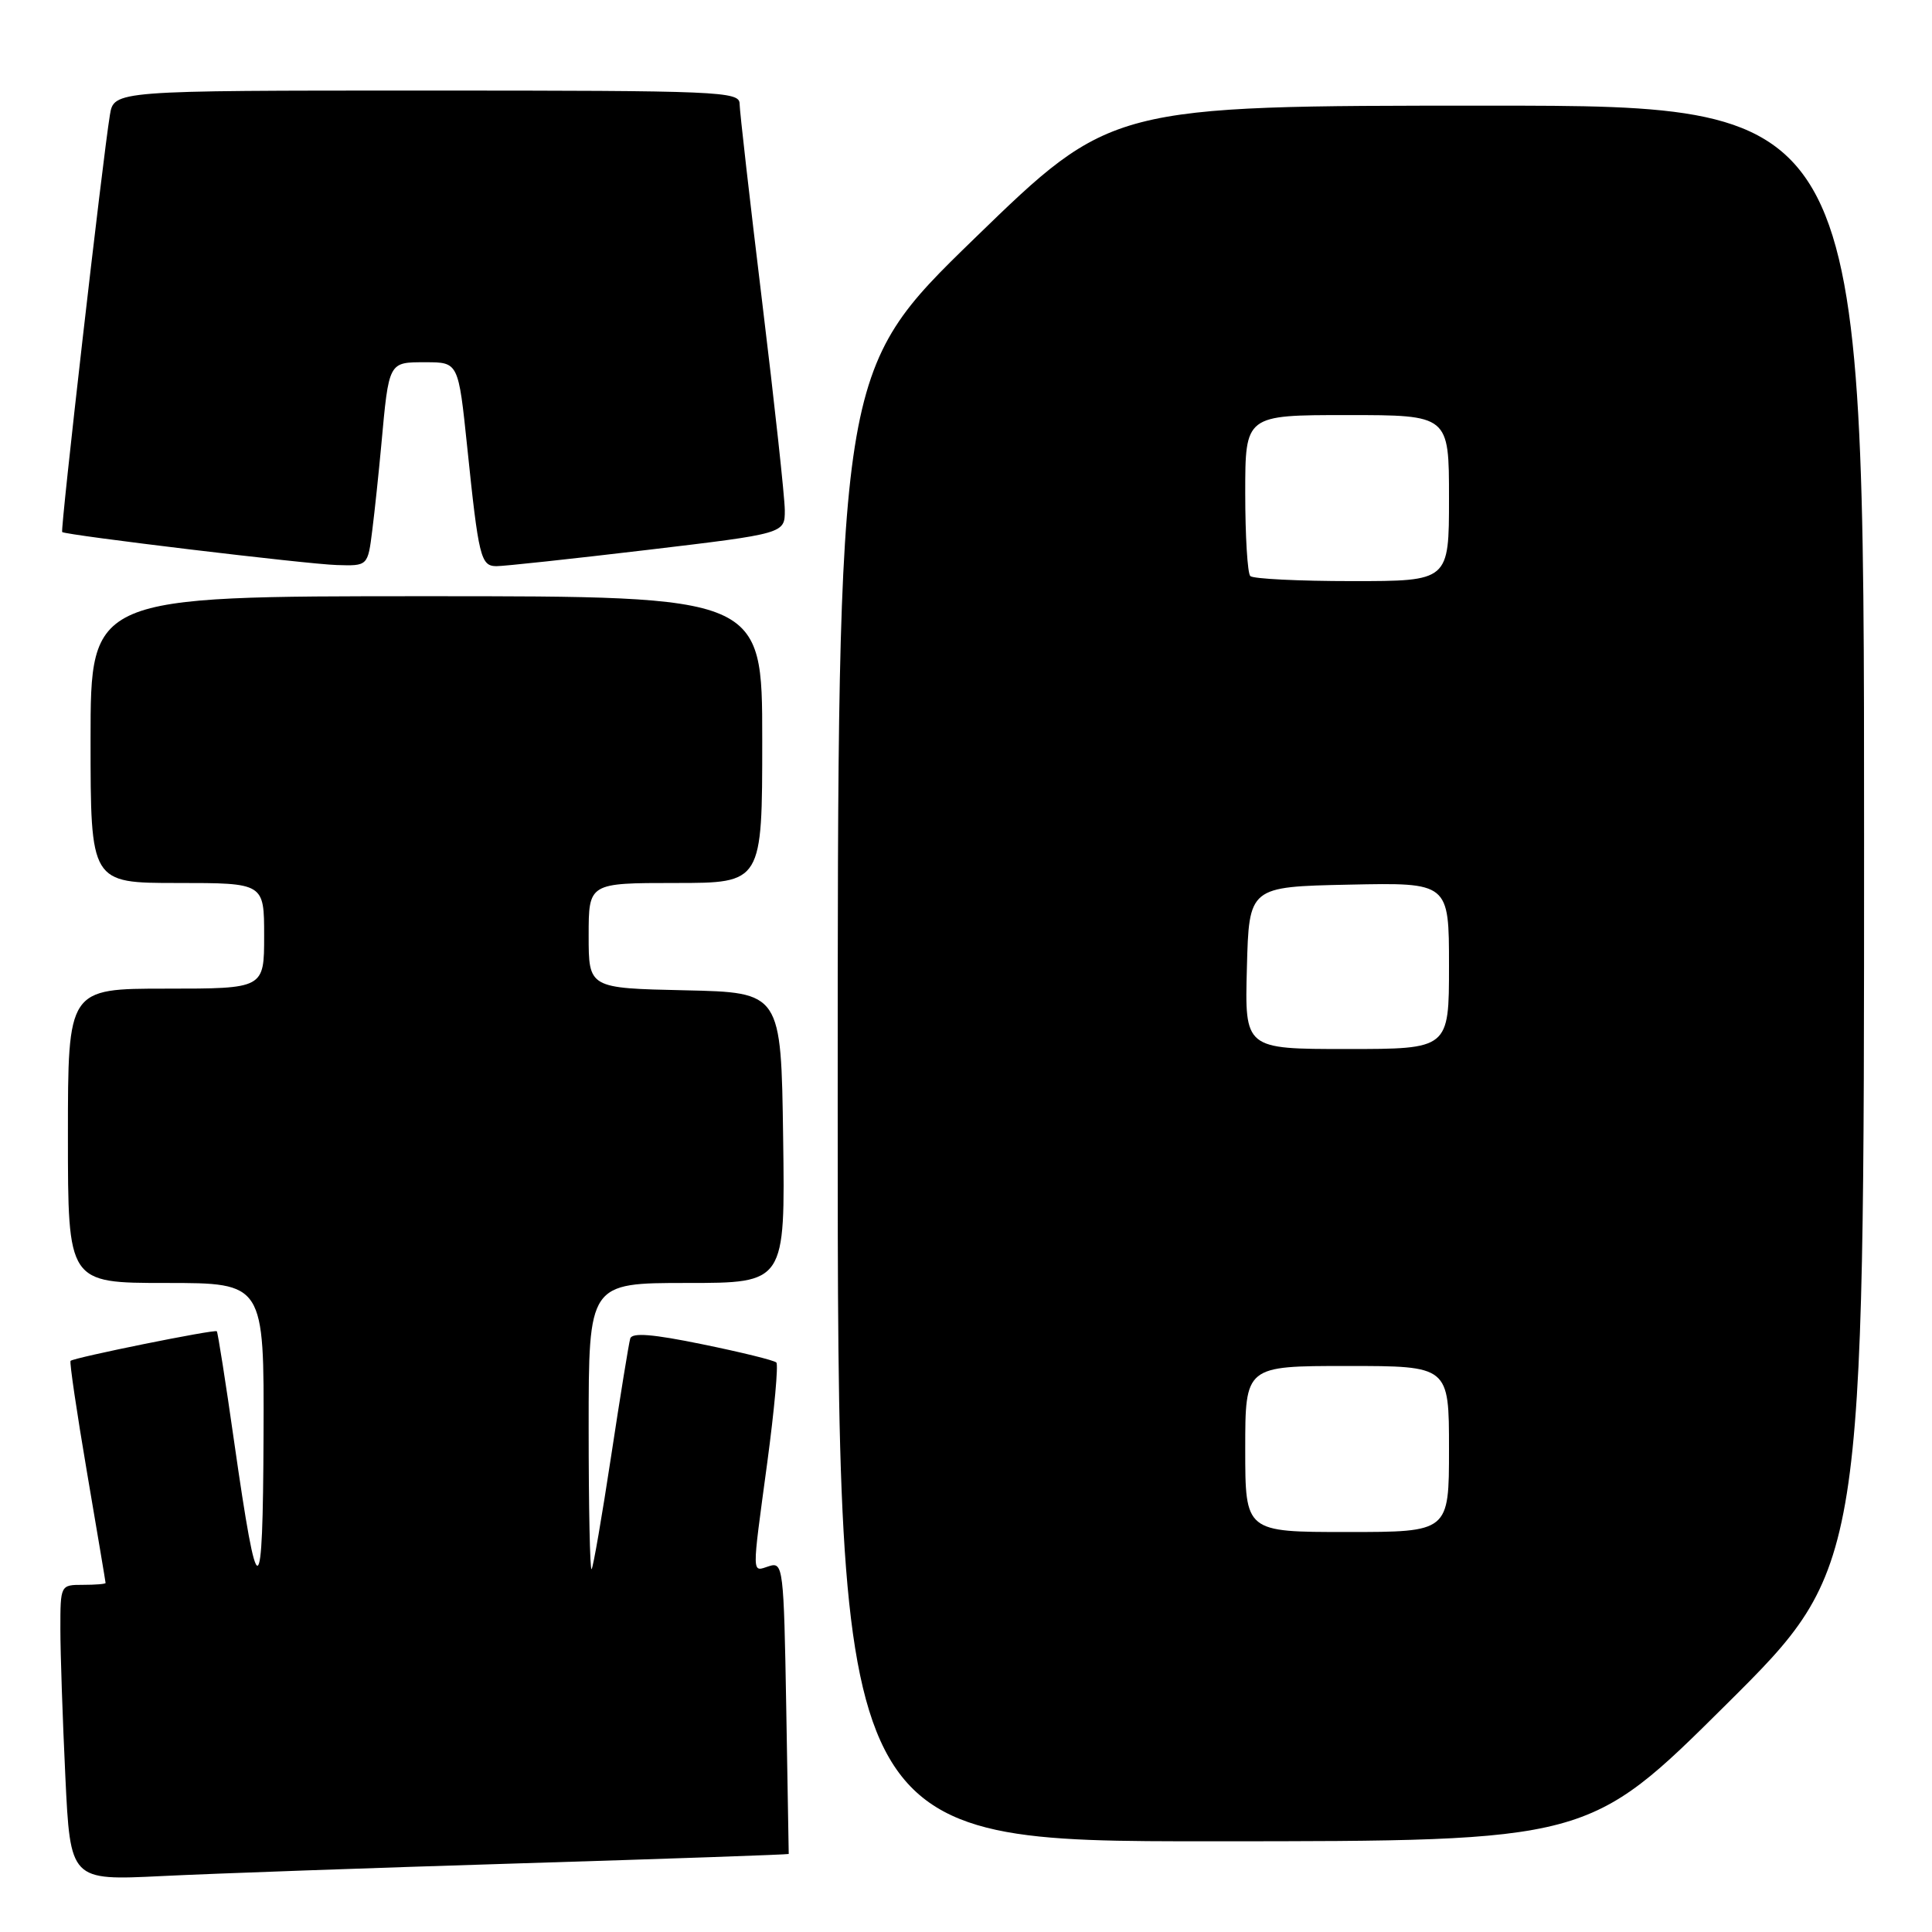 <?xml version="1.0" encoding="UTF-8" standalone="no"?>
<!DOCTYPE svg PUBLIC "-//W3C//DTD SVG 1.1//EN" "http://www.w3.org/Graphics/SVG/1.1/DTD/svg11.dtd" >
<svg xmlns="http://www.w3.org/2000/svg" xmlns:xlink="http://www.w3.org/1999/xlink" version="1.1" viewBox="0 0 256 256">
 <g >
 <path fill="currentColor"
d=" M 69.00 246.90 C 88.53 246.30 104.50 245.74 104.51 245.66 C 104.51 245.57 104.36 236.82 104.18 226.21 C 103.86 207.71 103.76 206.94 101.92 207.52 C 99.58 208.27 99.59 209.18 101.67 193.77 C 102.61 186.77 103.15 180.82 102.87 180.54 C 102.59 180.25 98.19 179.17 93.10 178.13 C 86.49 176.77 83.75 176.55 83.51 177.36 C 83.32 177.99 82.18 185.03 80.97 193.00 C 79.76 200.97 78.60 207.69 78.39 207.92 C 78.17 208.15 78.00 199.71 78.00 189.17 C 78.00 170.00 78.00 170.00 91.02 170.00 C 104.04 170.00 104.04 170.00 103.77 150.75 C 103.50 131.50 103.50 131.50 90.75 131.22 C 78.00 130.94 78.00 130.94 78.00 123.97 C 78.00 117.00 78.00 117.00 89.50 117.00 C 101.00 117.00 101.00 117.00 101.00 98.00 C 101.00 79.00 101.00 79.00 56.50 79.00 C 12.00 79.00 12.00 79.00 12.00 98.00 C 12.00 117.00 12.00 117.00 23.50 117.00 C 35.00 117.00 35.00 117.00 35.00 124.00 C 35.00 131.00 35.00 131.00 22.00 131.00 C 9.00 131.00 9.00 131.00 9.00 150.50 C 9.00 170.00 9.00 170.00 22.00 170.00 C 35.00 170.00 35.00 170.00 34.92 190.25 C 34.83 213.00 34.19 213.13 31.03 191.07 C 29.90 183.13 28.86 176.53 28.73 176.40 C 28.45 176.11 9.78 179.89 9.35 180.32 C 9.19 180.48 10.17 187.11 11.52 195.05 C 12.87 203.00 13.99 209.61 13.99 209.75 C 14.00 209.89 12.65 210.00 11.00 210.00 C 8.01 210.00 8.00 210.02 8.00 215.84 C 8.00 219.05 8.30 227.87 8.66 235.43 C 9.32 249.18 9.32 249.18 21.41 248.59 C 28.06 248.26 49.48 247.50 69.00 246.90 Z  M 228.75 225.84 C 247.00 207.71 247.00 207.71 247.00 110.86 C 247.00 14.00 247.00 14.00 197.12 14.00 C 147.25 14.00 147.25 14.00 129.12 31.60 C 111.00 49.20 111.00 49.20 111.00 146.60 C 111.00 244.00 111.00 244.00 160.75 243.98 C 210.50 243.97 210.50 243.97 228.75 225.84 Z  M 49.33 70.25 C 49.66 67.64 50.19 62.58 50.52 59.00 C 51.54 47.85 51.46 48.00 56.39 48.00 C 60.74 48.00 60.74 48.00 61.91 59.25 C 63.42 73.85 63.70 75.00 65.77 75.02 C 66.72 75.03 75.71 74.06 85.75 72.87 C 104.00 70.70 104.00 70.70 103.99 67.60 C 103.98 65.89 102.63 53.48 100.99 40.00 C 99.35 26.52 98.01 14.71 98.00 13.75 C 98.00 12.11 95.36 12.00 56.55 12.00 C 15.09 12.00 15.09 12.00 14.56 15.25 C 13.60 21.07 7.97 70.30 8.24 70.50 C 8.79 70.92 40.71 74.76 44.62 74.87 C 48.74 75.00 48.74 75.00 49.33 70.25 Z  M 165.00 192.00 C 165.00 181.00 165.00 181.00 178.50 181.00 C 192.00 181.00 192.00 181.00 192.00 192.00 C 192.00 203.00 192.00 203.00 178.50 203.00 C 165.00 203.00 165.00 203.00 165.00 192.00 Z  M 165.22 128.25 C 165.50 117.50 165.50 117.50 178.75 117.22 C 192.00 116.94 192.00 116.94 192.00 127.97 C 192.00 139.00 192.00 139.00 178.47 139.00 C 164.93 139.00 164.93 139.00 165.22 128.25 Z  M 165.67 76.33 C 165.30 75.97 165.00 71.02 165.00 65.33 C 165.00 55.00 165.00 55.00 178.50 55.00 C 192.00 55.00 192.00 55.00 192.00 66.00 C 192.00 77.00 192.00 77.00 179.17 77.00 C 172.11 77.00 166.03 76.70 165.67 76.33 Z "/>
</g>
</svg>